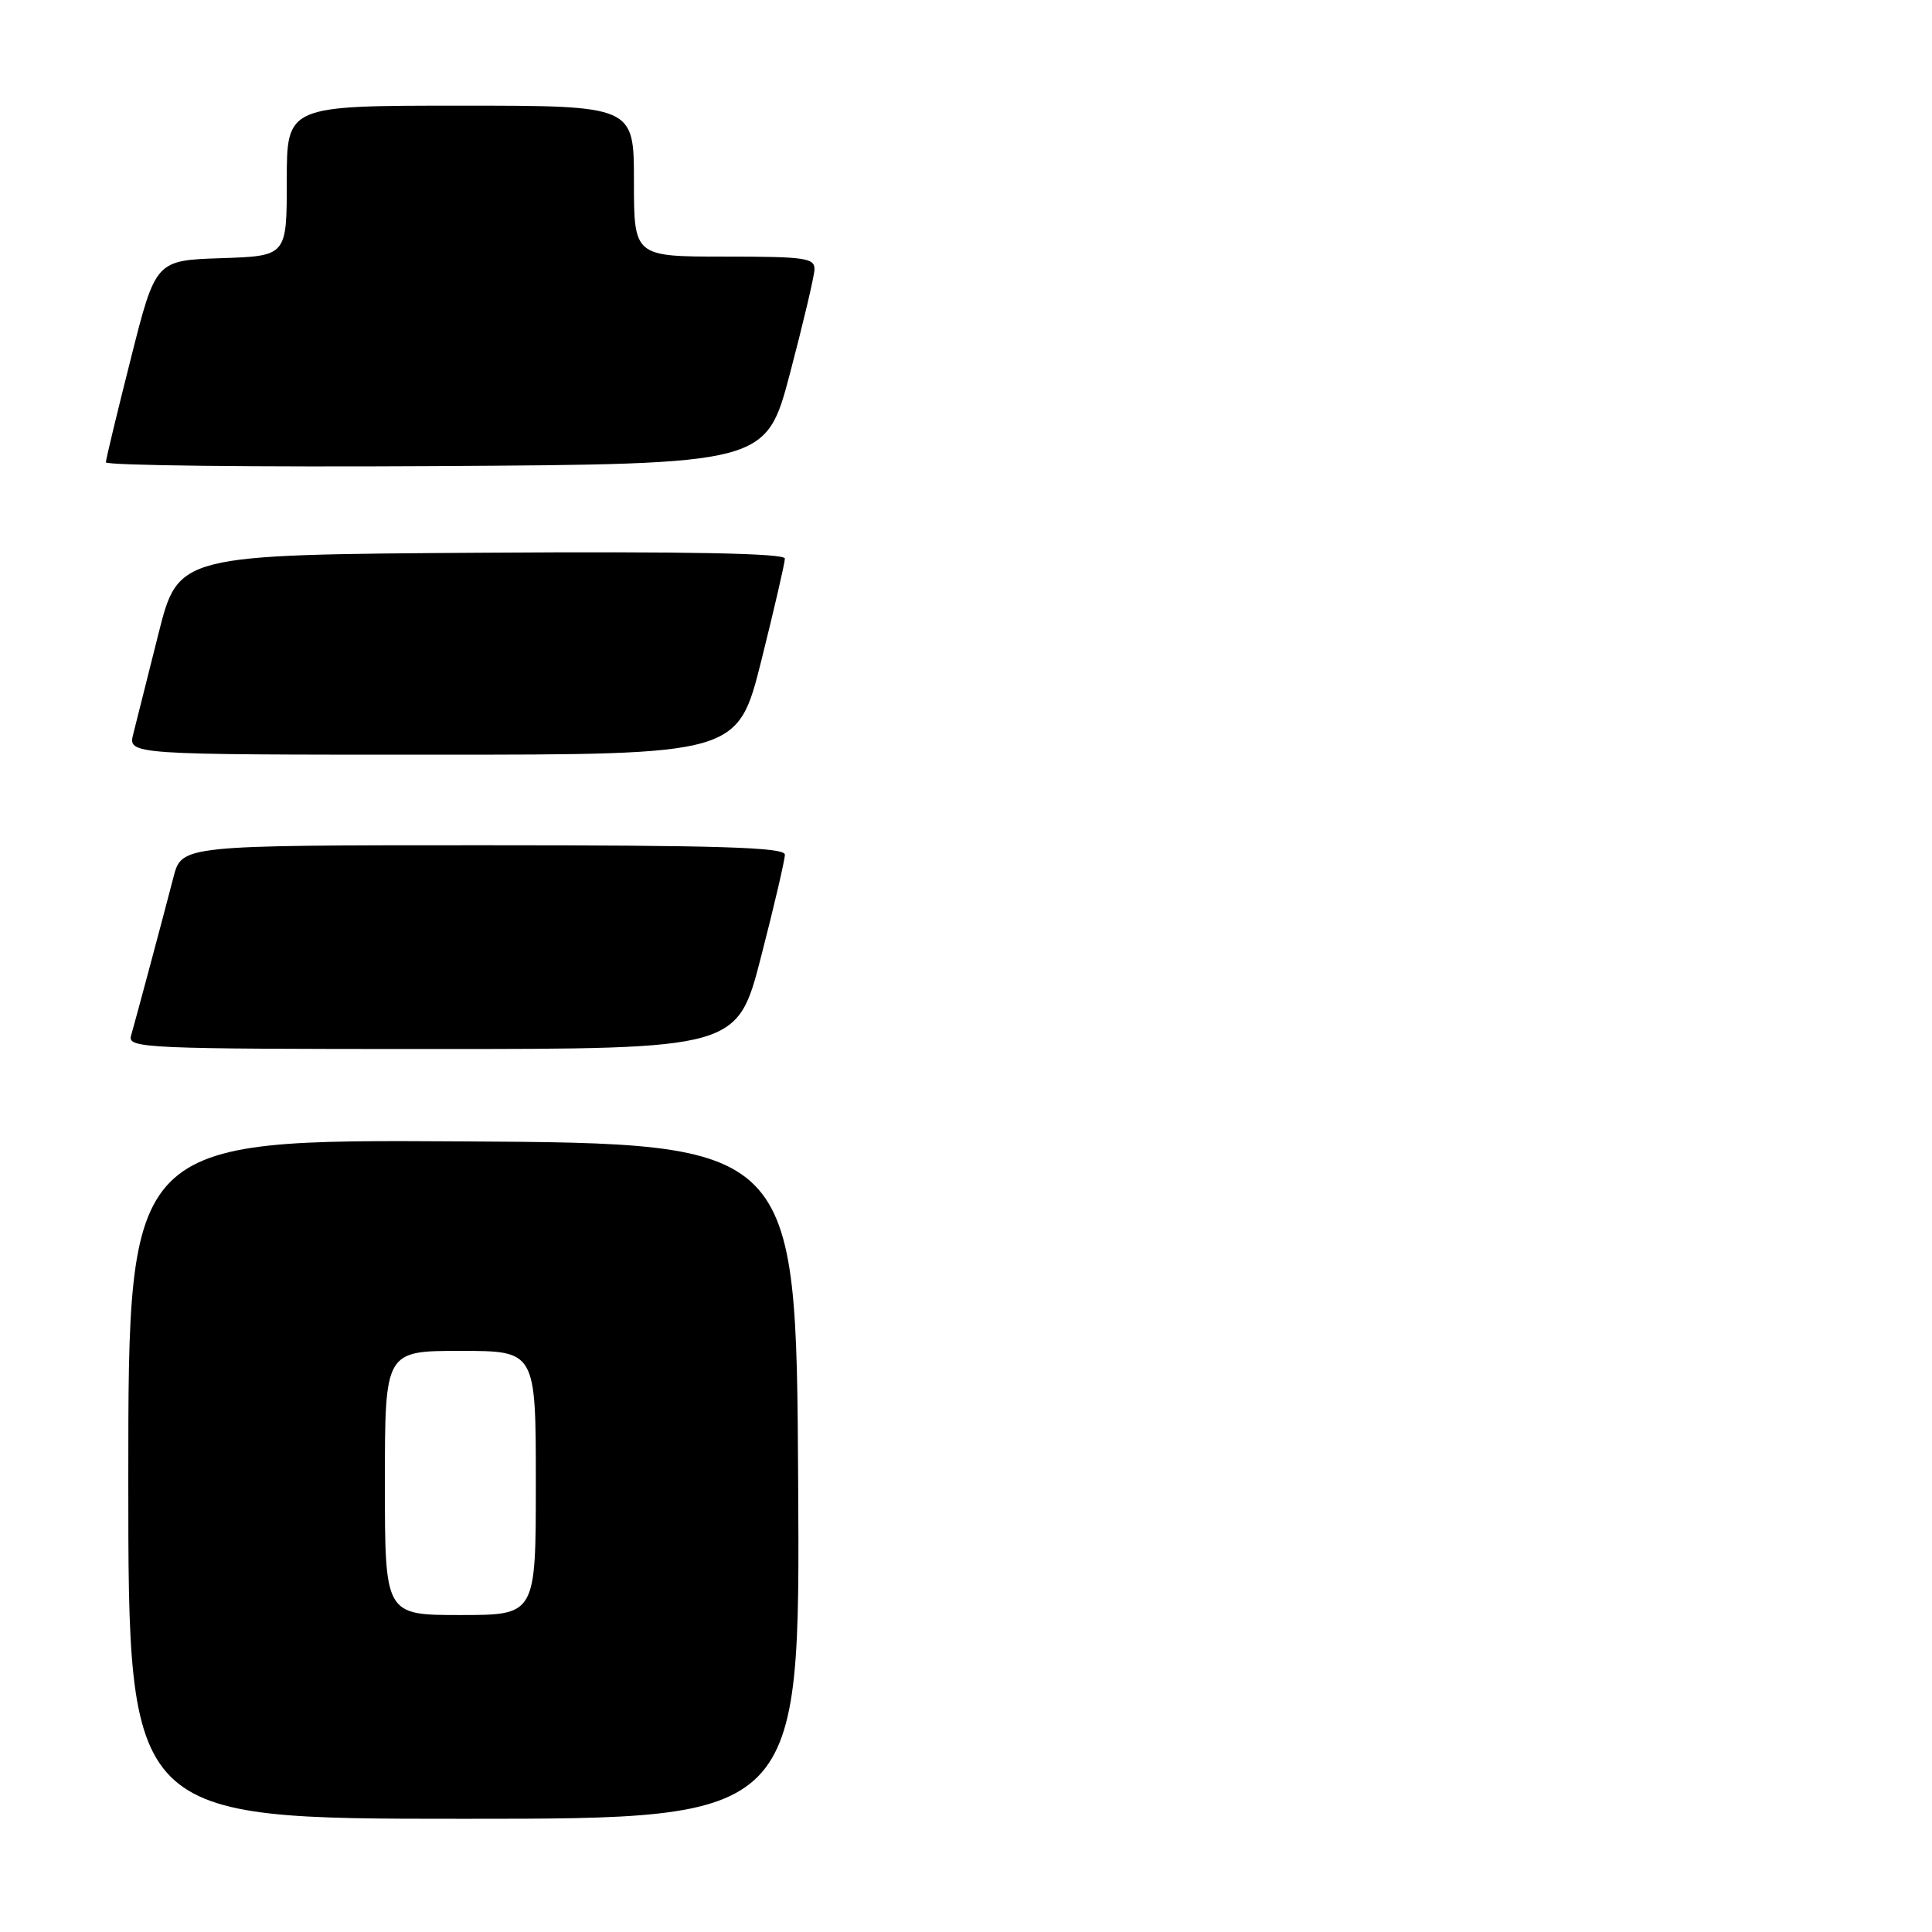 <?xml version="1.0" encoding="UTF-8" standalone="no"?>
<!DOCTYPE svg PUBLIC "-//W3C//DTD SVG 1.1//EN" "http://www.w3.org/Graphics/SVG/1.1/DTD/svg11.dtd" >
<svg xmlns="http://www.w3.org/2000/svg" xmlns:xlink="http://www.w3.org/1999/xlink" version="1.1" viewBox="0 0 256 256">
 <g >
 <path fill="currentColor"
d=" M 105.76 196.25 C 105.50 151.50 105.50 151.50 61.25 151.24 C 17.00 150.98 17.00 150.98 17.00 195.99 C 17.00 241.00 17.00 241.00 61.51 241.00 C 106.02 241.00 106.02 241.00 105.76 196.25 Z  M 100.85 126.75 C 102.59 120.01 104.00 113.94 104.00 113.25 C 104.00 112.27 95.34 112.00 64.04 112.00 C 24.08 112.00 24.08 112.00 22.98 116.25 C 21.62 121.50 18.04 134.88 17.36 137.25 C 16.89 138.90 19.27 139.00 57.28 139.00 C 97.70 139.00 97.70 139.00 100.85 126.75 Z  M 100.88 87.53 C 102.59 80.67 104.00 74.59 104.00 74.01 C 104.00 73.31 91.08 73.06 63.81 73.24 C 23.63 73.50 23.63 73.50 20.99 84.00 C 19.54 89.78 18.04 95.74 17.66 97.25 C 16.96 100.00 16.96 100.00 57.36 100.00 C 97.75 100.00 97.75 100.00 100.88 87.53 Z  M 104.67 49.50 C 106.41 42.90 107.87 36.71 107.92 35.75 C 107.99 34.18 106.79 34.00 96.00 34.00 C 84.00 34.00 84.00 34.00 84.00 24.00 C 84.00 14.00 84.00 14.00 61.00 14.00 C 38.00 14.00 38.00 14.00 38.00 23.96 C 38.00 33.92 38.00 33.92 29.31 34.21 C 20.62 34.50 20.62 34.50 17.34 47.50 C 15.53 54.65 14.04 60.84 14.03 61.26 C 14.01 61.68 33.69 61.90 57.75 61.76 C 101.50 61.50 101.50 61.50 104.67 49.50 Z  M 51.00 196.50 C 51.00 179.00 51.00 179.00 61.00 179.00 C 71.00 179.00 71.00 179.00 71.00 196.50 C 71.00 214.00 71.00 214.00 61.00 214.00 C 51.00 214.00 51.00 214.00 51.00 196.50 Z "/>
</g>
</svg>